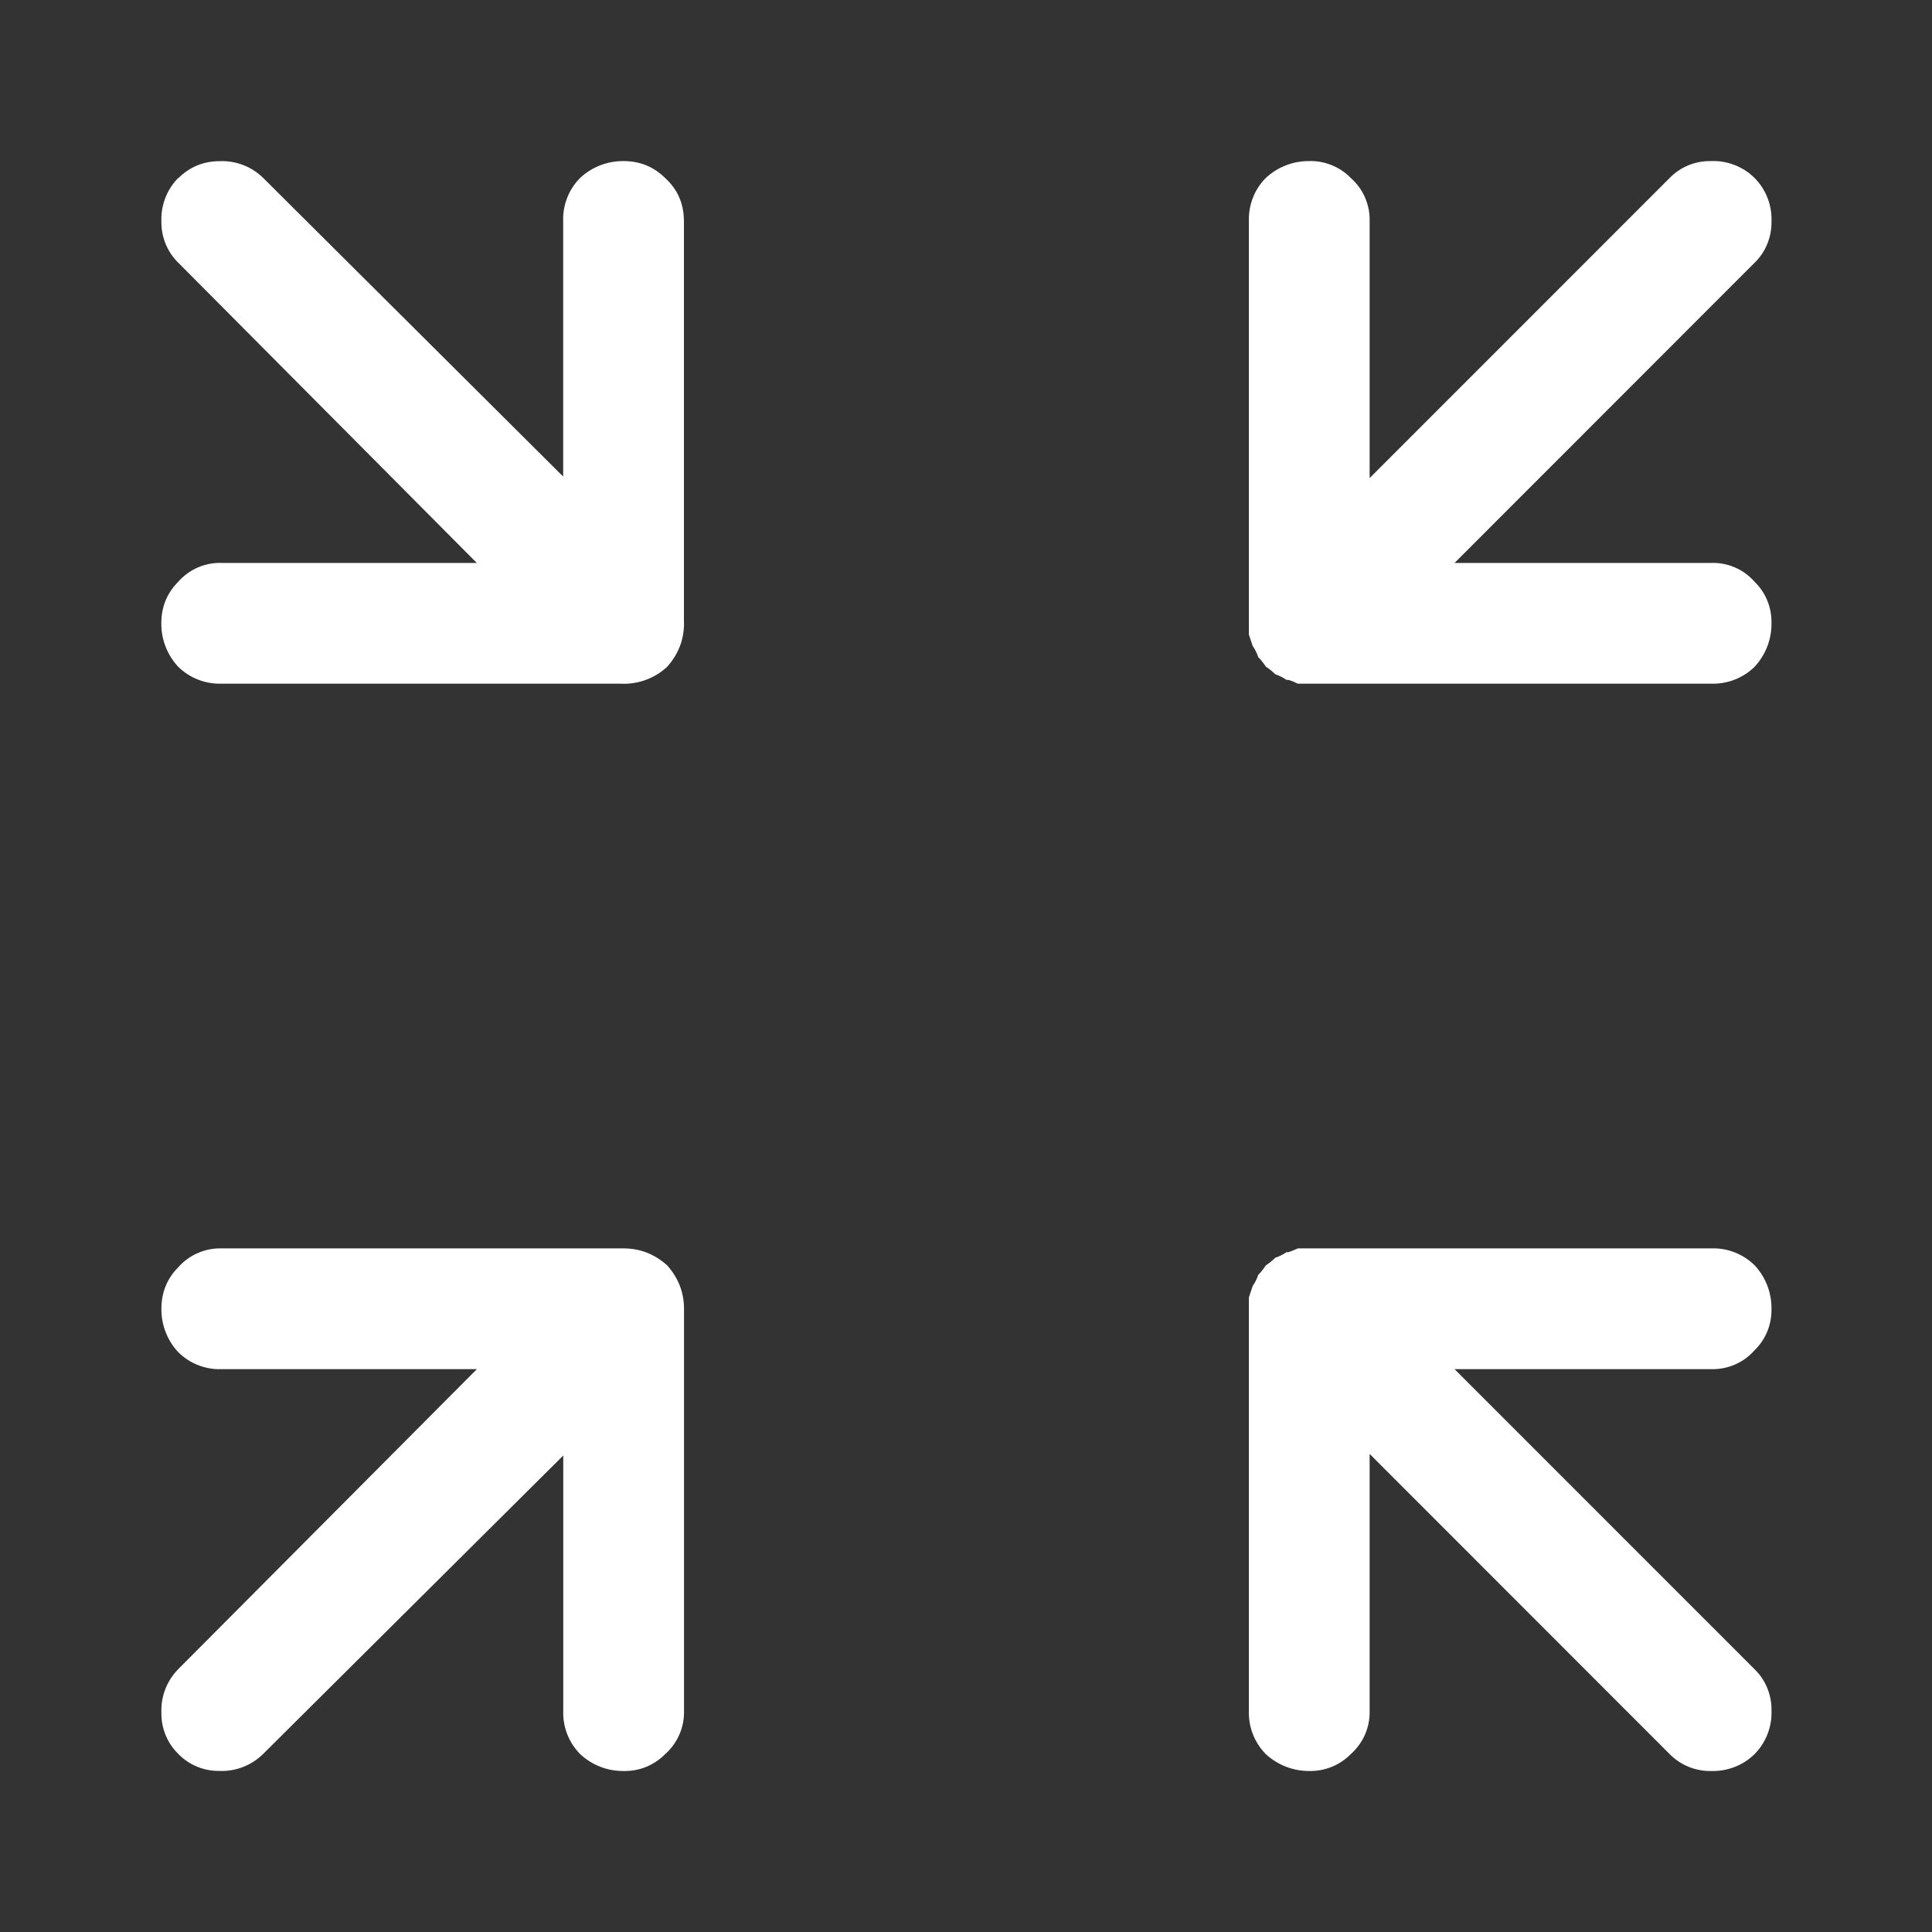 <svg width="24" height="24" viewBox="0 0 24 24" fill="none" xmlns="http://www.w3.org/2000/svg">
<rect x="0" y="0" width="24" height="24" fill="#333333" stroke="none"/>
<path d="M2.057 21.553C2.093 21.642 2.147 21.722 2.216 21.789H2.215C2.282 21.857 2.362 21.911 2.45 21.947C2.539 21.983 2.634 22.001 2.73 21.999C2.829 22.003 2.928 21.986 3.021 21.949C3.114 21.913 3.198 21.858 3.269 21.788L6.997 18.081V21.25C6.993 21.35 7.01 21.449 7.046 21.542C7.082 21.635 7.137 21.719 7.207 21.79C7.353 21.927 7.546 22.002 7.747 22C7.842 22.002 7.938 21.985 8.026 21.949C8.115 21.913 8.196 21.858 8.263 21.79C8.339 21.723 8.399 21.64 8.44 21.546C8.48 21.453 8.5 21.352 8.497 21.25V16.258C8.497 16.055 8.427 15.875 8.287 15.718C8.13 15.578 7.95 15.508 7.747 15.508H2.755C2.653 15.505 2.552 15.524 2.459 15.565C2.365 15.605 2.282 15.666 2.215 15.742C2.075 15.883 2.005 16.055 2.005 16.258C2.003 16.458 2.078 16.652 2.215 16.798C2.286 16.868 2.37 16.923 2.463 16.959C2.556 16.995 2.655 17.012 2.755 17.008H5.924L2.215 20.734C2.145 20.805 2.09 20.89 2.054 20.982C2.018 21.075 2.001 21.174 2.005 21.274C2.003 21.37 2.021 21.465 2.057 21.553Z" fill="white"/>
<path d="M2.731 2.002C2.528 2.002 2.356 2.073 2.216 2.213L2.215 2.21C2.145 2.28 2.09 2.365 2.054 2.458C2.018 2.551 2.001 2.65 2.005 2.75C2.003 2.845 2.021 2.94 2.057 3.029C2.093 3.117 2.147 3.198 2.216 3.265L5.923 6.993H2.754C2.652 6.989 2.551 7.009 2.458 7.049C2.365 7.09 2.281 7.15 2.214 7.227C2.074 7.368 2.004 7.54 2.004 7.743C2.002 7.943 2.077 8.136 2.214 8.283C2.285 8.353 2.369 8.407 2.462 8.443C2.555 8.479 2.654 8.496 2.754 8.493H7.7C7.716 8.493 7.731 8.494 7.747 8.494C7.947 8.495 8.14 8.42 8.287 8.284C8.427 8.127 8.497 7.947 8.497 7.744C8.497 7.73 8.497 7.716 8.496 7.702V2.751C8.496 2.532 8.418 2.352 8.262 2.211C8.121 2.071 7.949 2.001 7.746 2.001C7.546 1.999 7.352 2.074 7.206 2.211C7.136 2.281 7.081 2.366 7.045 2.459C7.009 2.552 6.992 2.651 6.996 2.751V5.92L3.271 2.212C3.2 2.142 3.116 2.087 3.023 2.051C2.93 2.015 2.831 1.998 2.731 2.002Z" fill="white"/>
<path d="M16.123 8.493C16.085 8.474 16.046 8.458 16.006 8.446H15.982C15.936 8.415 15.889 8.391 15.842 8.376C15.806 8.34 15.767 8.309 15.725 8.281C15.694 8.235 15.662 8.195 15.631 8.164C15.614 8.114 15.591 8.067 15.561 8.024L15.514 7.883V2.751C15.511 2.651 15.527 2.552 15.563 2.459C15.599 2.366 15.654 2.281 15.724 2.211C15.871 2.074 16.064 1.999 16.264 2.001C16.36 1.998 16.455 2.016 16.544 2.052C16.633 2.088 16.713 2.142 16.78 2.211C16.856 2.278 16.917 2.361 16.957 2.454C16.998 2.548 17.017 2.649 17.014 2.751V5.939L20.741 2.211C20.808 2.142 20.888 2.088 20.977 2.052C21.066 2.016 21.16 1.999 21.256 2.001C21.356 1.997 21.455 2.014 21.548 2.05C21.641 2.086 21.725 2.14 21.796 2.211C21.866 2.281 21.921 2.366 21.957 2.459C21.993 2.552 22.01 2.651 22.006 2.751C22.008 2.846 21.99 2.941 21.954 3.03C21.918 3.118 21.864 3.199 21.795 3.265L18.069 6.993H21.256C21.358 6.989 21.459 7.009 21.552 7.049C21.646 7.09 21.729 7.15 21.796 7.227C21.865 7.294 21.919 7.374 21.955 7.463C21.991 7.551 22.008 7.647 22.006 7.743C22.008 7.943 21.933 8.136 21.796 8.283C21.725 8.353 21.641 8.407 21.548 8.443C21.455 8.479 21.356 8.496 21.256 8.493H16.123Z" fill="white"/>
<path d="M16.123 15.508C16.085 15.526 16.046 15.541 16.006 15.555H15.982C15.936 15.585 15.889 15.61 15.842 15.624C15.806 15.66 15.767 15.691 15.725 15.719C15.694 15.765 15.662 15.805 15.631 15.836C15.614 15.886 15.591 15.933 15.561 15.976L15.514 16.117V21.25C15.511 21.349 15.527 21.448 15.563 21.541C15.599 21.634 15.654 21.719 15.724 21.79C15.871 21.926 16.064 22.001 16.264 22C16.36 22.002 16.455 21.984 16.544 21.948C16.633 21.912 16.713 21.858 16.78 21.79C16.856 21.722 16.917 21.639 16.957 21.546C16.998 21.452 17.017 21.351 17.014 21.25V18.061L20.741 21.79C20.808 21.858 20.888 21.912 20.977 21.948C21.066 21.984 21.16 22.002 21.256 22C21.356 22.003 21.455 21.986 21.548 21.95C21.641 21.914 21.725 21.86 21.796 21.79C21.866 21.719 21.921 21.634 21.957 21.541C21.993 21.448 22.01 21.349 22.006 21.25C22.008 21.154 21.99 21.059 21.954 20.97C21.918 20.882 21.864 20.801 21.795 20.735L18.069 17.008H21.256C21.358 17.011 21.459 16.991 21.552 16.951C21.646 16.91 21.729 16.85 21.796 16.773C21.865 16.706 21.919 16.626 21.955 16.537C21.991 16.448 22.008 16.353 22.006 16.258C22.008 16.057 21.933 15.864 21.796 15.717C21.725 15.648 21.641 15.593 21.548 15.557C21.455 15.521 21.356 15.504 21.256 15.508H16.123Z" fill="white"/>
</svg>
